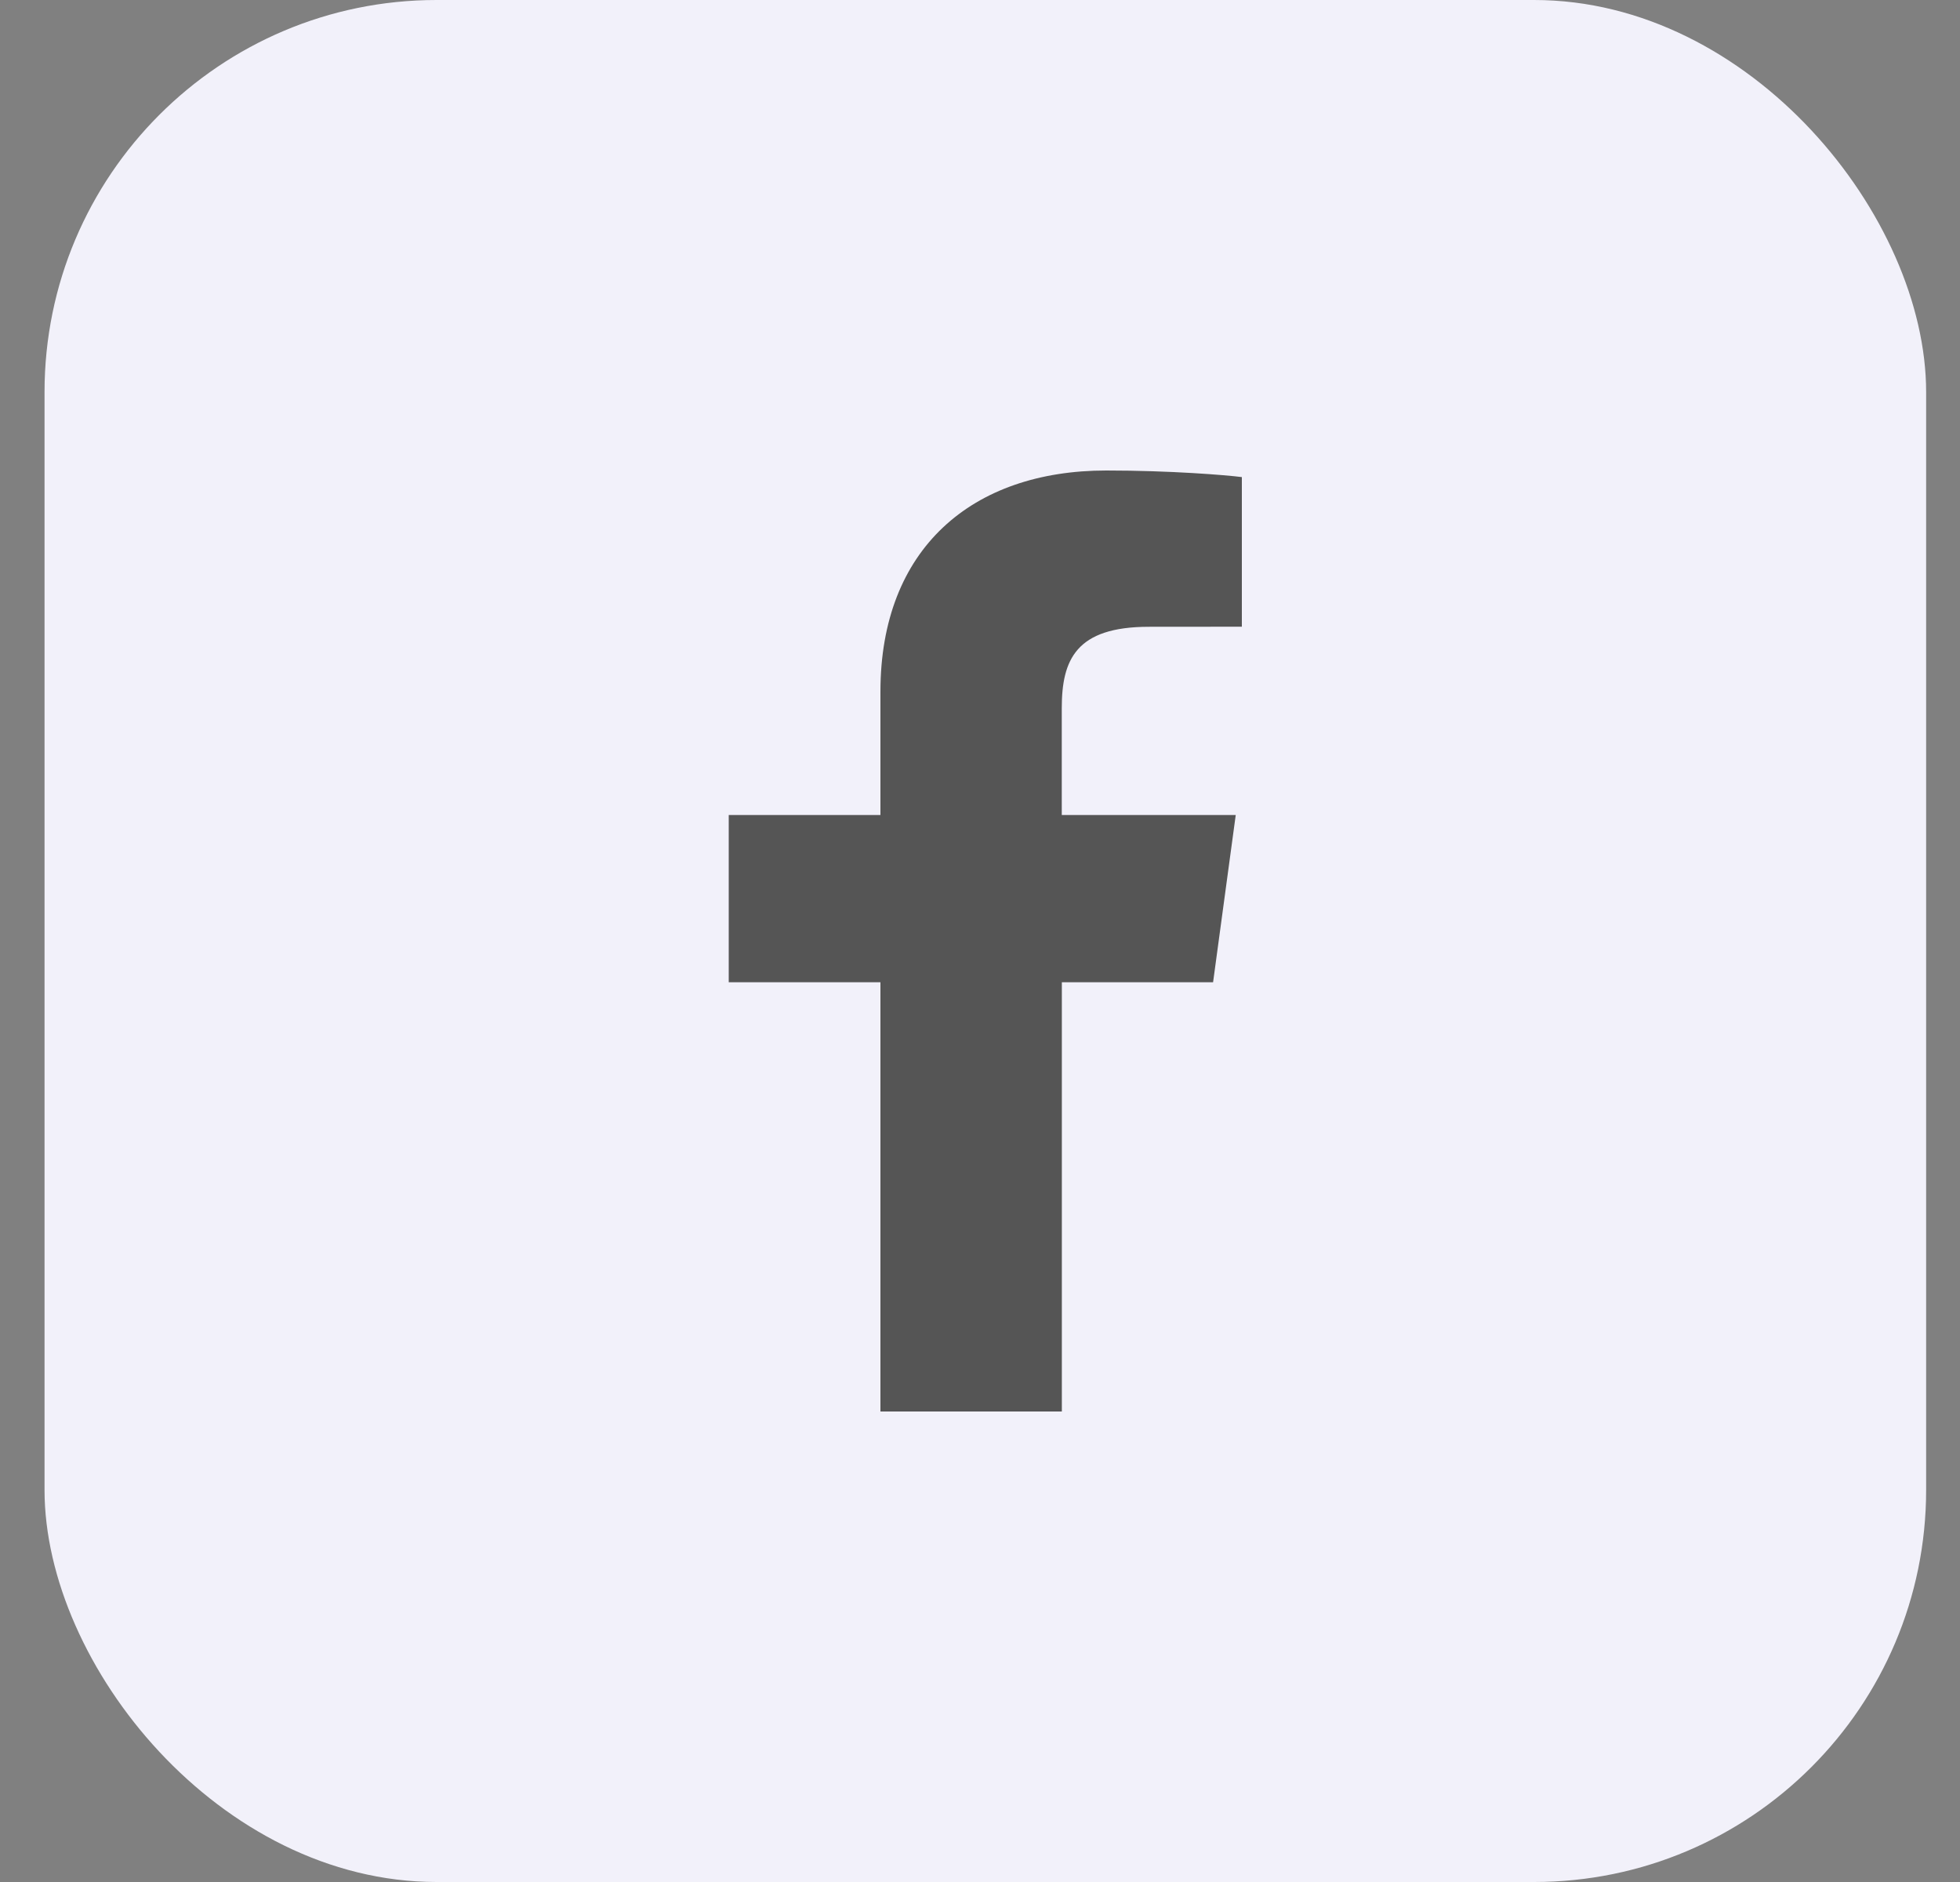 <svg width="25" height="24" viewBox="0 0 25 24" fill="none" xmlns="http://www.w3.org/2000/svg">
<rect x="0" y="0" width="25" height="24" fill="#808080" stroke="none"/>
<rect x="0.568" width="24" height="24" rx="5" fill="#F2F1FA"/>
<path d="M13.544 18V12.526H15.473L15.762 10.393H13.543V9.031C13.543 8.413 13.724 7.993 14.654 7.993L15.84 7.992V6.084C15.635 6.058 14.931 6 14.111 6C12.401 6 11.23 6.994 11.23 8.82V10.393H9.295V12.526H11.23V18H13.544V18Z" fill="#555555"/>
</svg>
